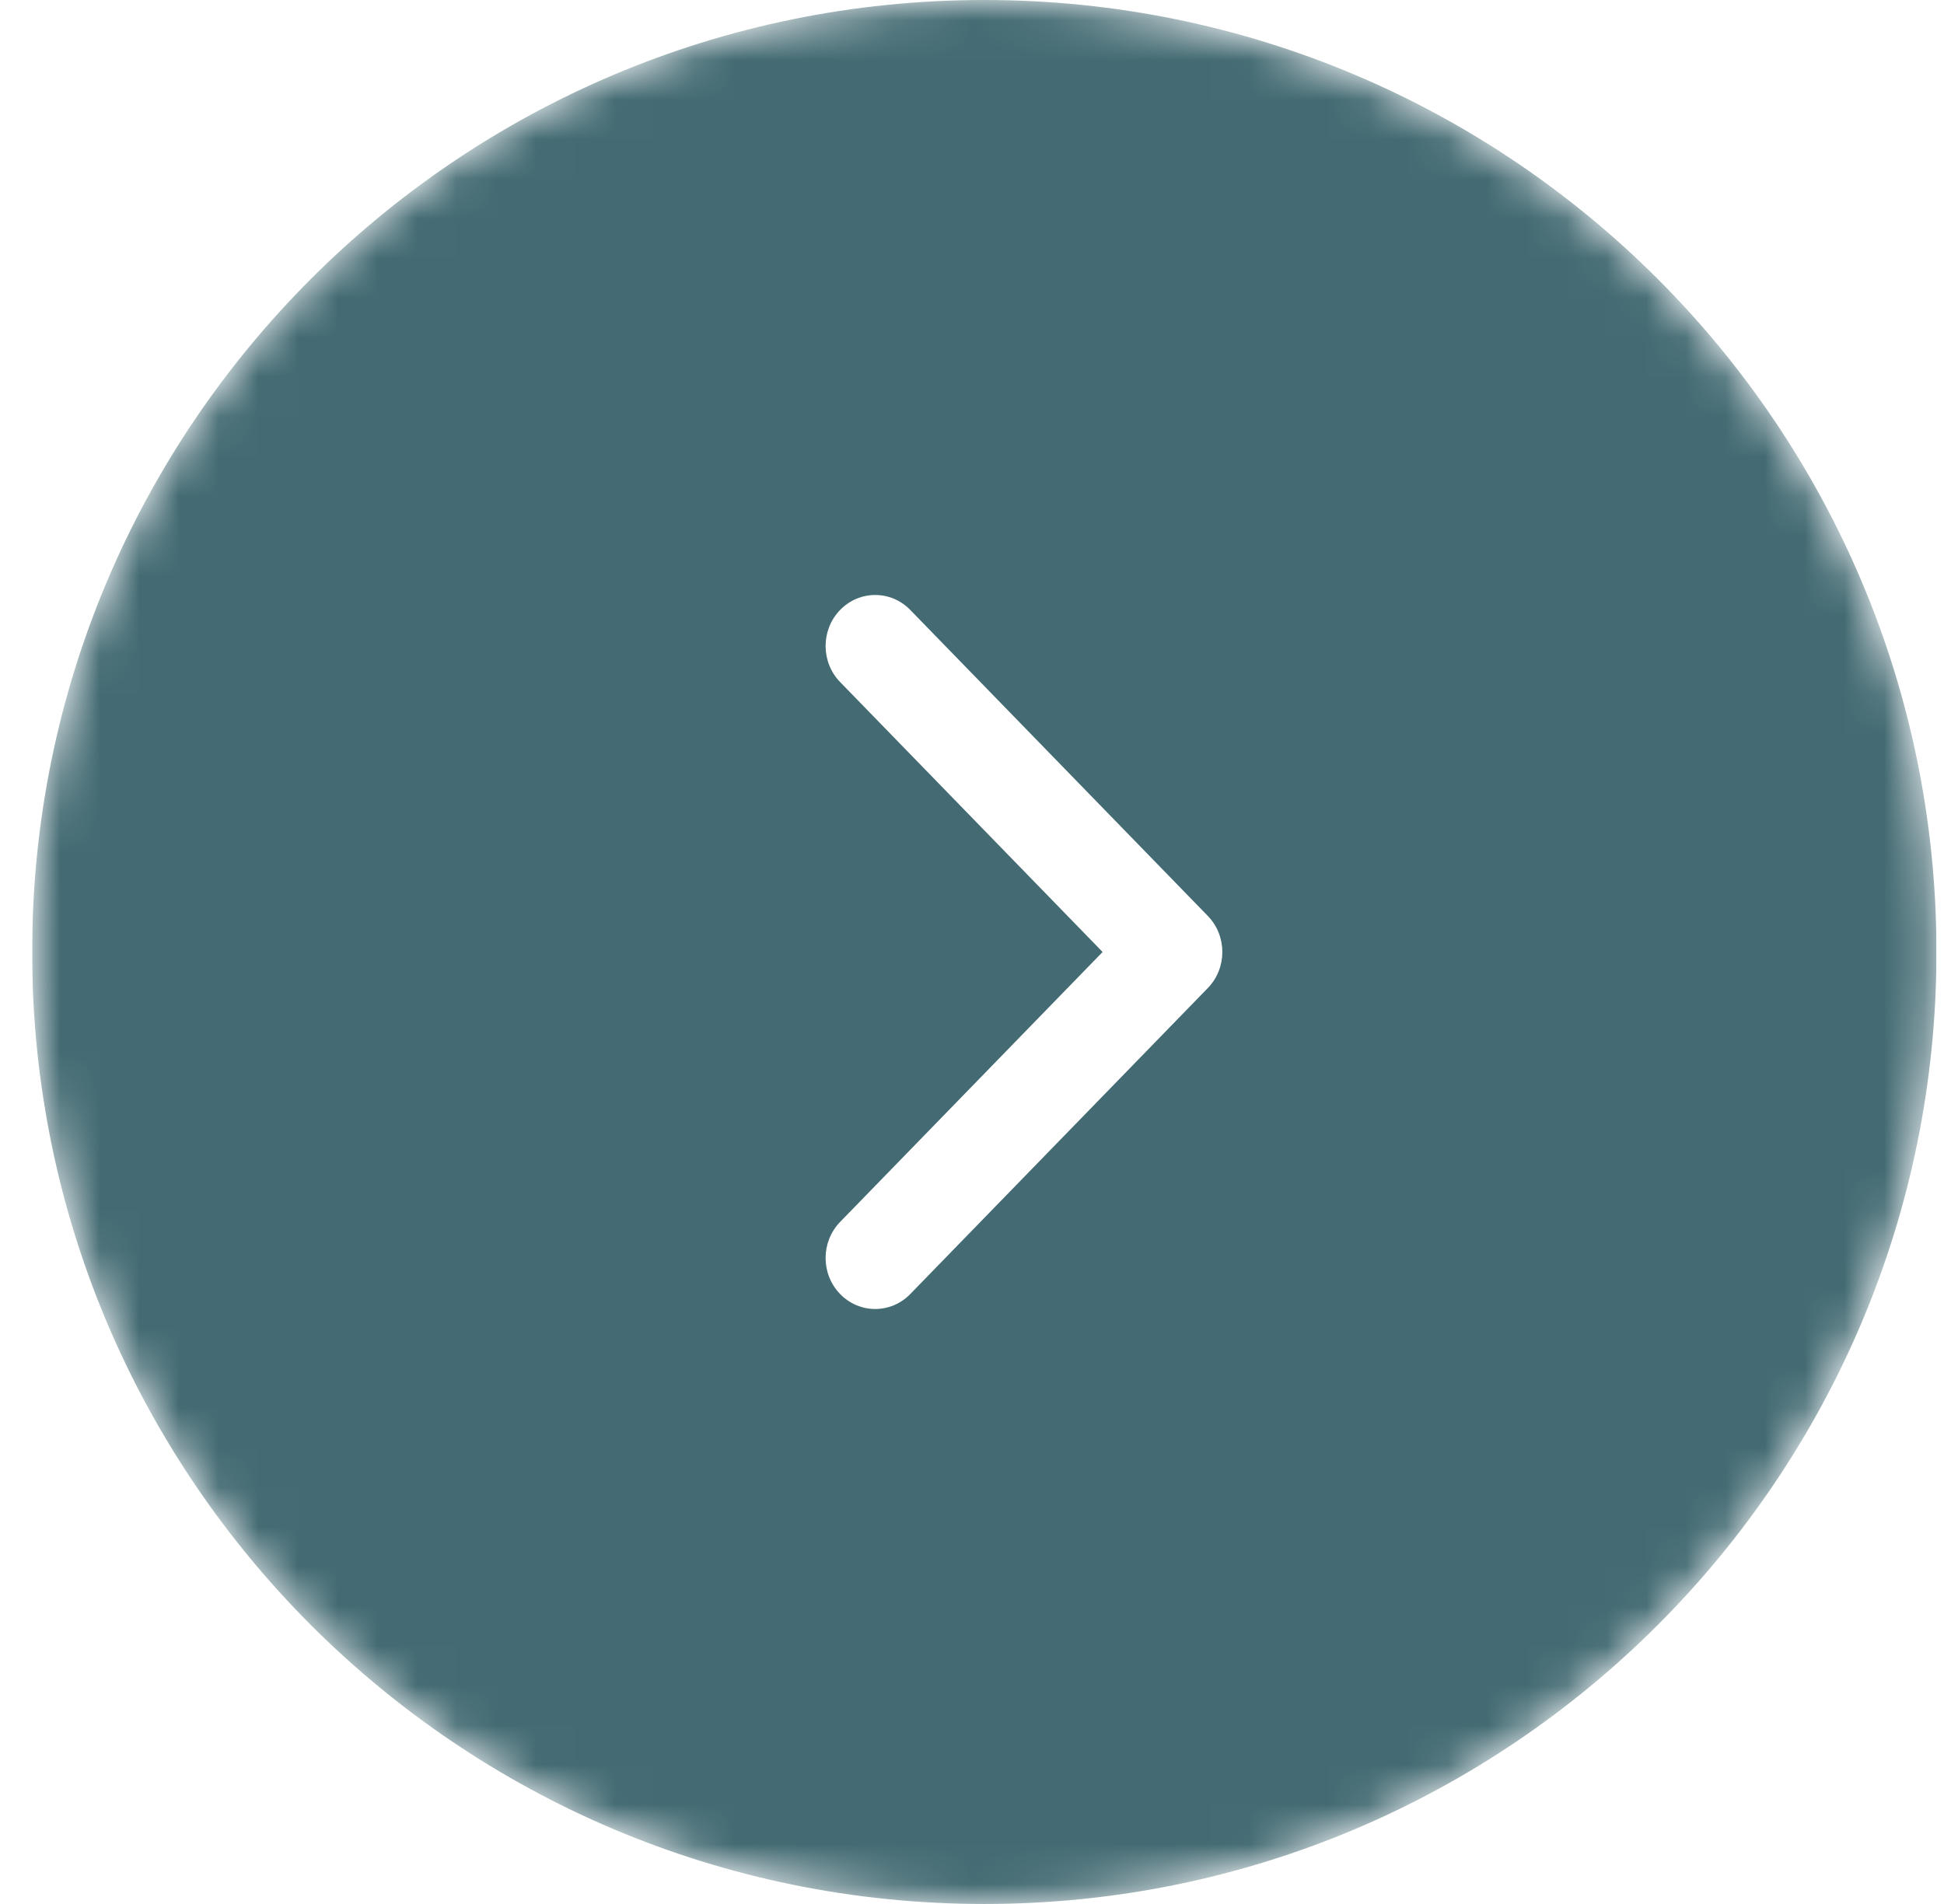 <svg width="49" height="48" viewBox="0 0 49 48" fill="none" xmlns="http://www.w3.org/2000/svg">
<g id="arrow_right.svg" clip-path="url(#clip0_12_6907)">
<g id="Clip path group">
<mask id="mask0_12_6907" style="mask-type:luminance" maskUnits="userSpaceOnUse" x="0" y="0" width="49" height="48">
<g id="clip0_391_1102">
<path id="Vector" d="M48.81 24C48.81 10.745 38.065 0 24.81 0C11.555 0 0.81 10.745 0.81 24C0.81 37.255 11.555 48 24.81 48C38.065 48 48.81 37.255 48.81 24Z" fill="white"/>
</g>
</mask>
<g mask="url(#mask0_12_6907)">
<g id="Group">
<path id="Vector_2" fill-rule="evenodd" clip-rule="evenodd" d="M24.81 48C38.065 48 48.81 37.255 48.81 24C48.81 10.745 38.065 0 24.81 0C11.555 0 0.81 10.745 0.81 24C0.81 37.255 11.555 48 24.81 48ZM22.944 15.377C22.456 14.874 21.664 14.874 21.176 15.377C20.688 15.879 20.688 16.693 21.176 17.195L27.792 24L21.176 30.805C20.688 31.307 20.688 32.121 21.176 32.623C21.664 33.126 22.456 33.126 22.944 32.623L30.444 24.909C30.932 24.407 30.932 23.593 30.444 23.091L22.944 15.377Z" fill="#446B73"/>
</g>
</g>
</g>
</g>
<defs>
<clipPath id="clip0_12_6907">
<rect width="48" height="48" fill="white" transform="translate(0.81)"/>
</clipPath>
</defs>
</svg>
